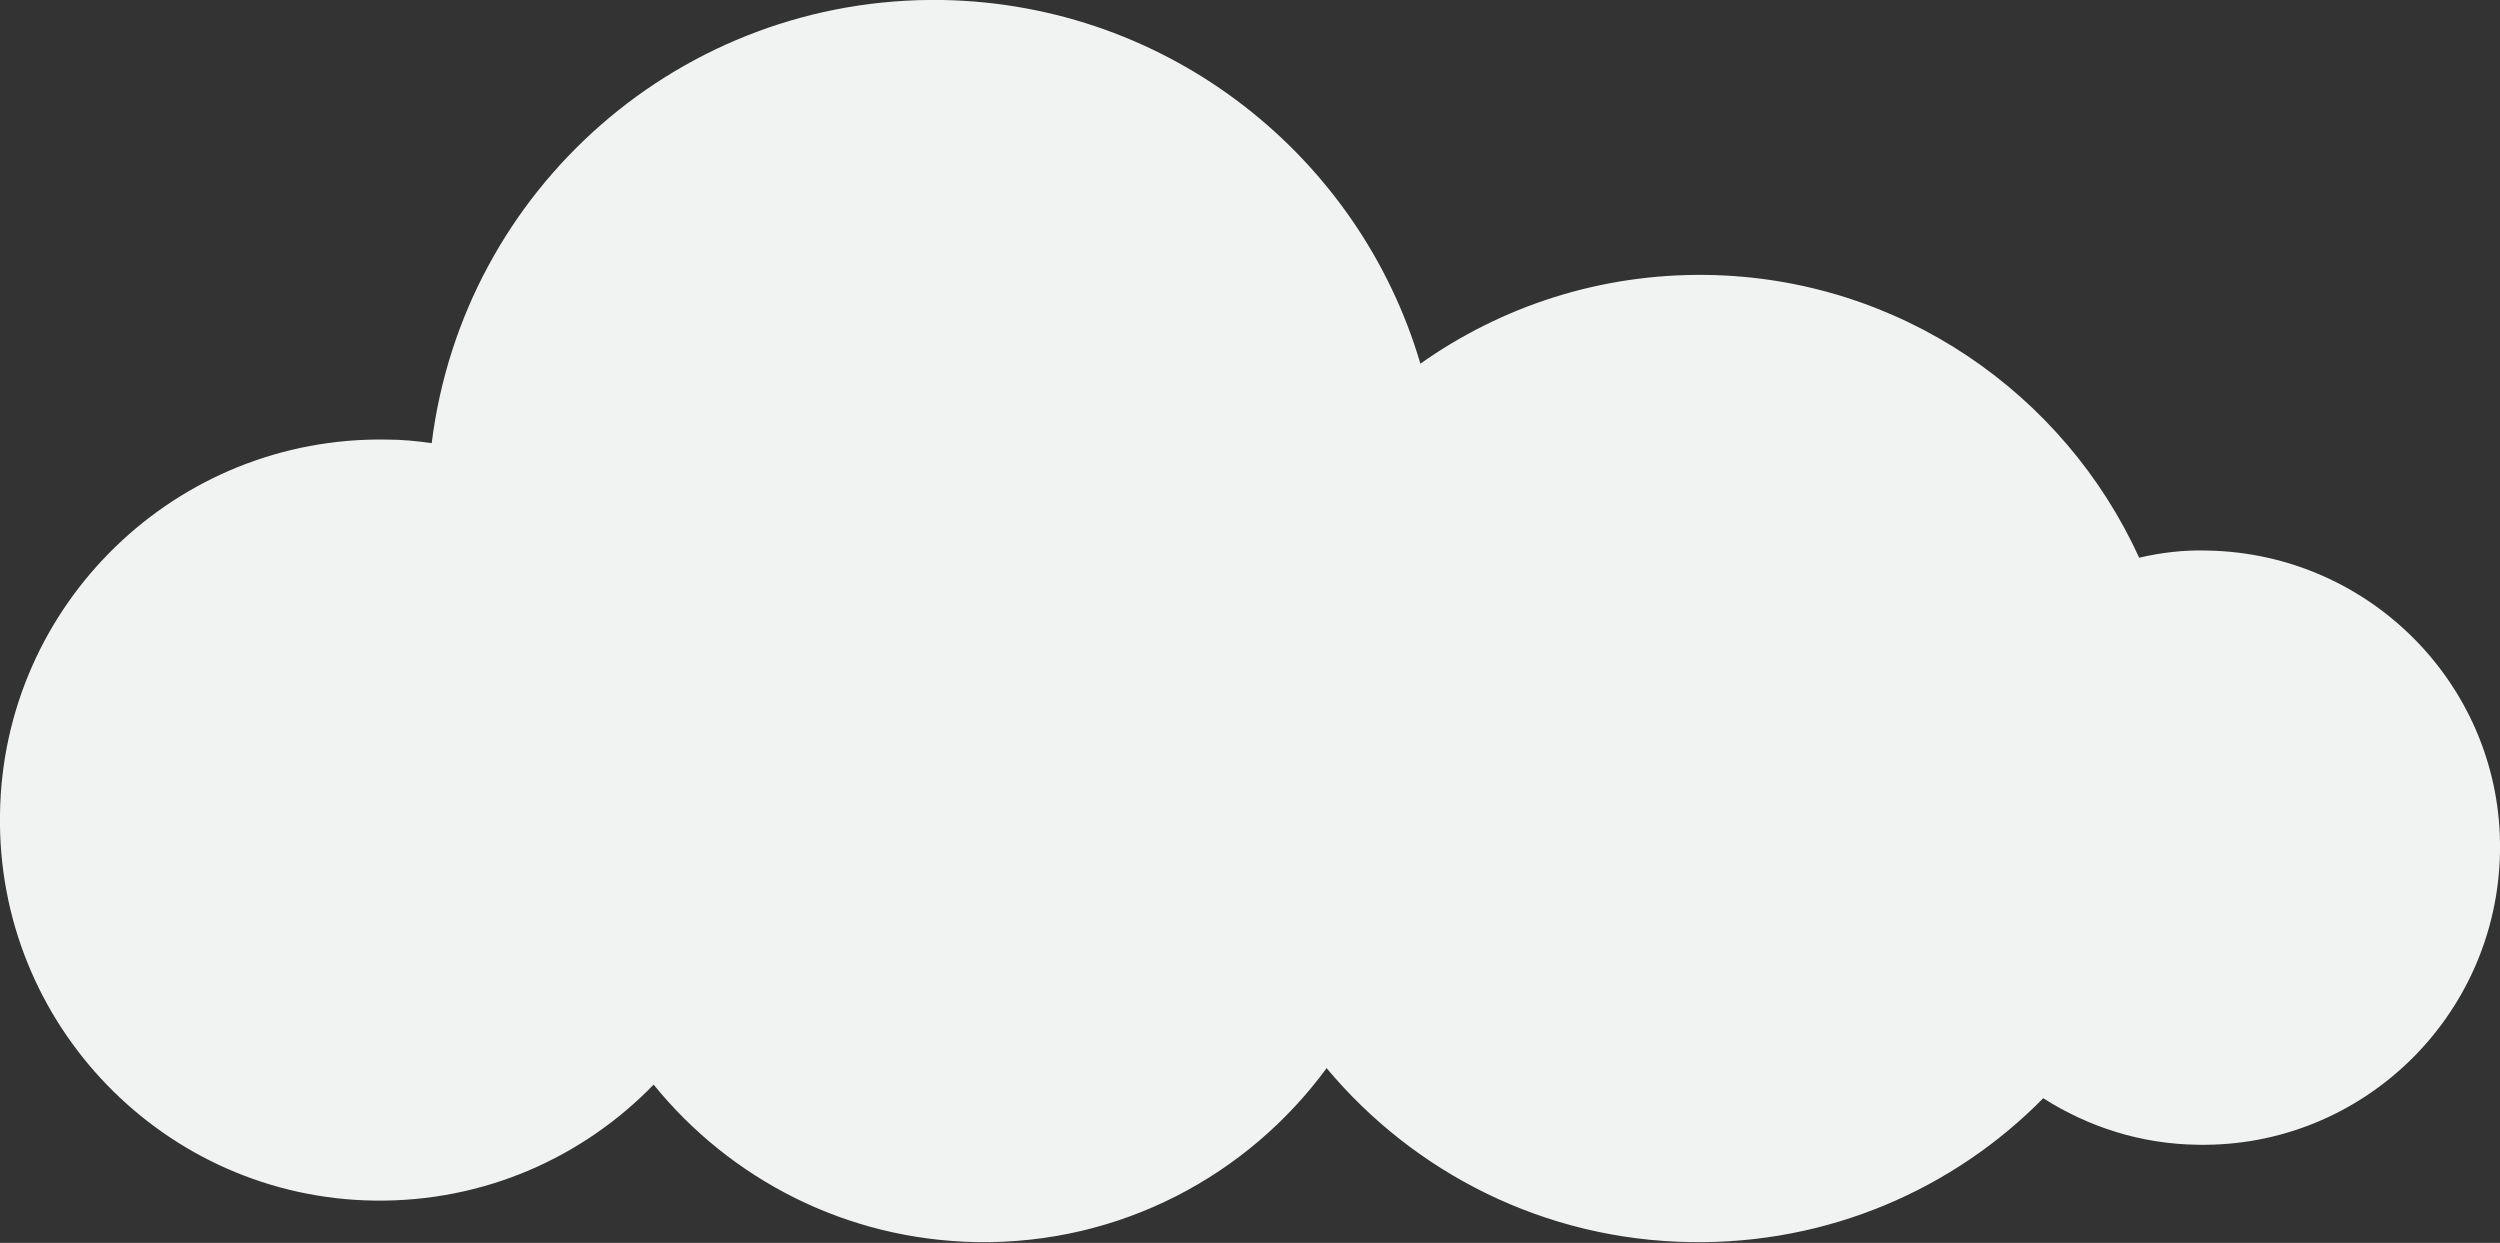 <!-- Generator: Adobe Illustrator 18.1.1, SVG Export Plug-In  -->
<svg version="1.1"
	 xmlns="http://www.w3.org/2000/svg" xmlns:xlink="http://www.w3.org/1999/xlink" xmlns:a="http://ns.adobe.com/AdobeSVGViewerExtensions/3.0/"
	 x="0px" y="0px" width="349.2px" height="173.6px" viewBox="0 0 349.2 173.6" enable-background="new 0 0 349.2 173.6"
	 xml:space="preserve">
<rect x="0" y="0" width="349.2" height="173.6" fill="#333333" stroke="none"/>
<defs>
</defs>
<g>
	<path fill="#F1F2F2" d="M308.3,76.9c-3.3-0.1-6.5,0.3-9.5,1c-10.5-23-33.5-39.1-60.4-39.5c-14.9-0.2-28.7,4.4-40,12.4
		c-8.5-28.9-35-50.2-66.7-50.8C95.1-0.6,64.7,26.5,60.3,61.9c-2.1-0.3-4.1-0.5-6.3-0.5c-29.4-0.5-53.6,23-54,52.3
		c-0.5,29.4,23,53.6,52.3,54c15.3,0.2,29.1-6,39-16.2c10.7,13.2,26.9,21.7,45.2,22c20,0.3,37.8-9.3,48.8-24.3
		c12.2,14.6,30.4,24,50.9,24.3c19.2,0.3,36.7-7.4,49.2-20.1c6.3,4,13.6,6.4,21.6,6.5c22.9,0.4,41.8-17.9,42.2-40.9
		C349.6,96.2,331.3,77.3,308.3,76.9z"/>
</g>
</svg>
